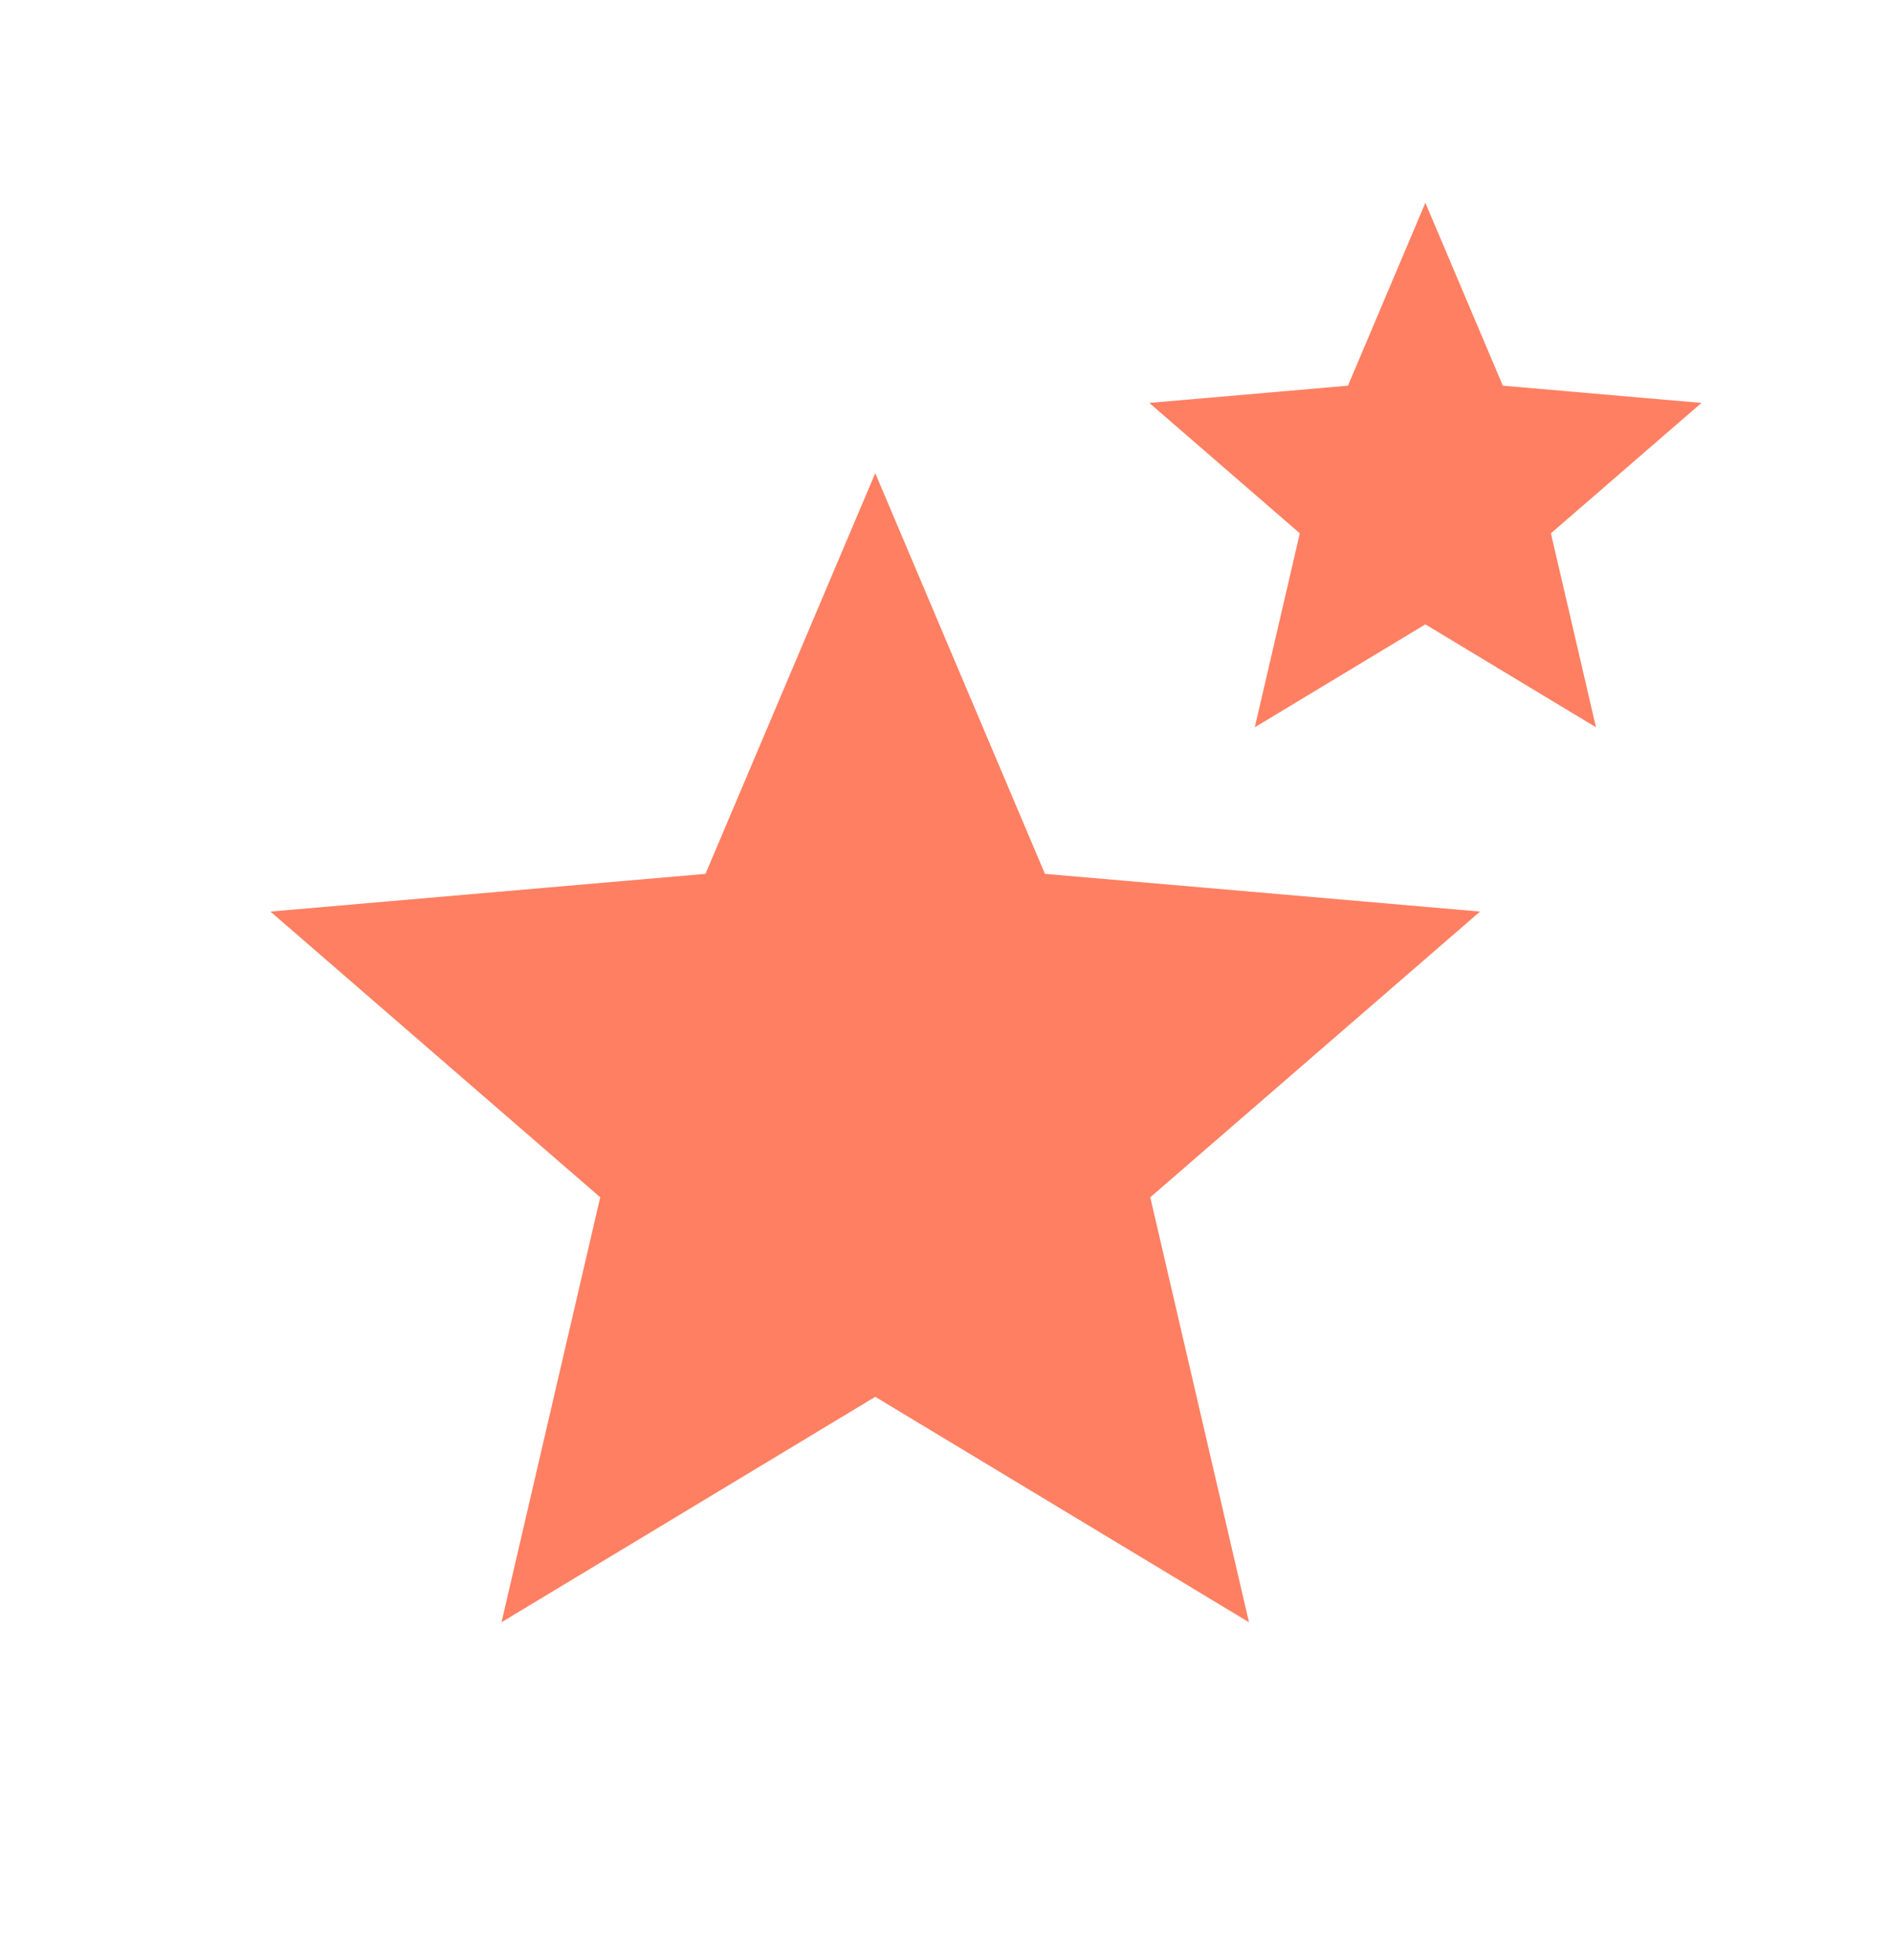 <svg width="28" height="29" viewBox="0 0 28 29" fill="none" xmlns="http://www.w3.org/2000/svg">
<path d="M7.418 24L8.878 17.713L4 13.486L10.435 12.928L12.946 7L15.456 12.928L21.892 13.486L17.014 17.713L18.474 24L12.946 20.665L7.418 24Z" fill="#FF7F62"/>
<path d="M18.56 10.76L19.226 7.89L17 5.961L19.938 5.706L21.083 3L22.229 5.706L25.167 5.961L22.94 7.89L23.607 10.76L21.083 9.237L18.56 10.76Z" fill="#FF7F62"/>
</svg>
